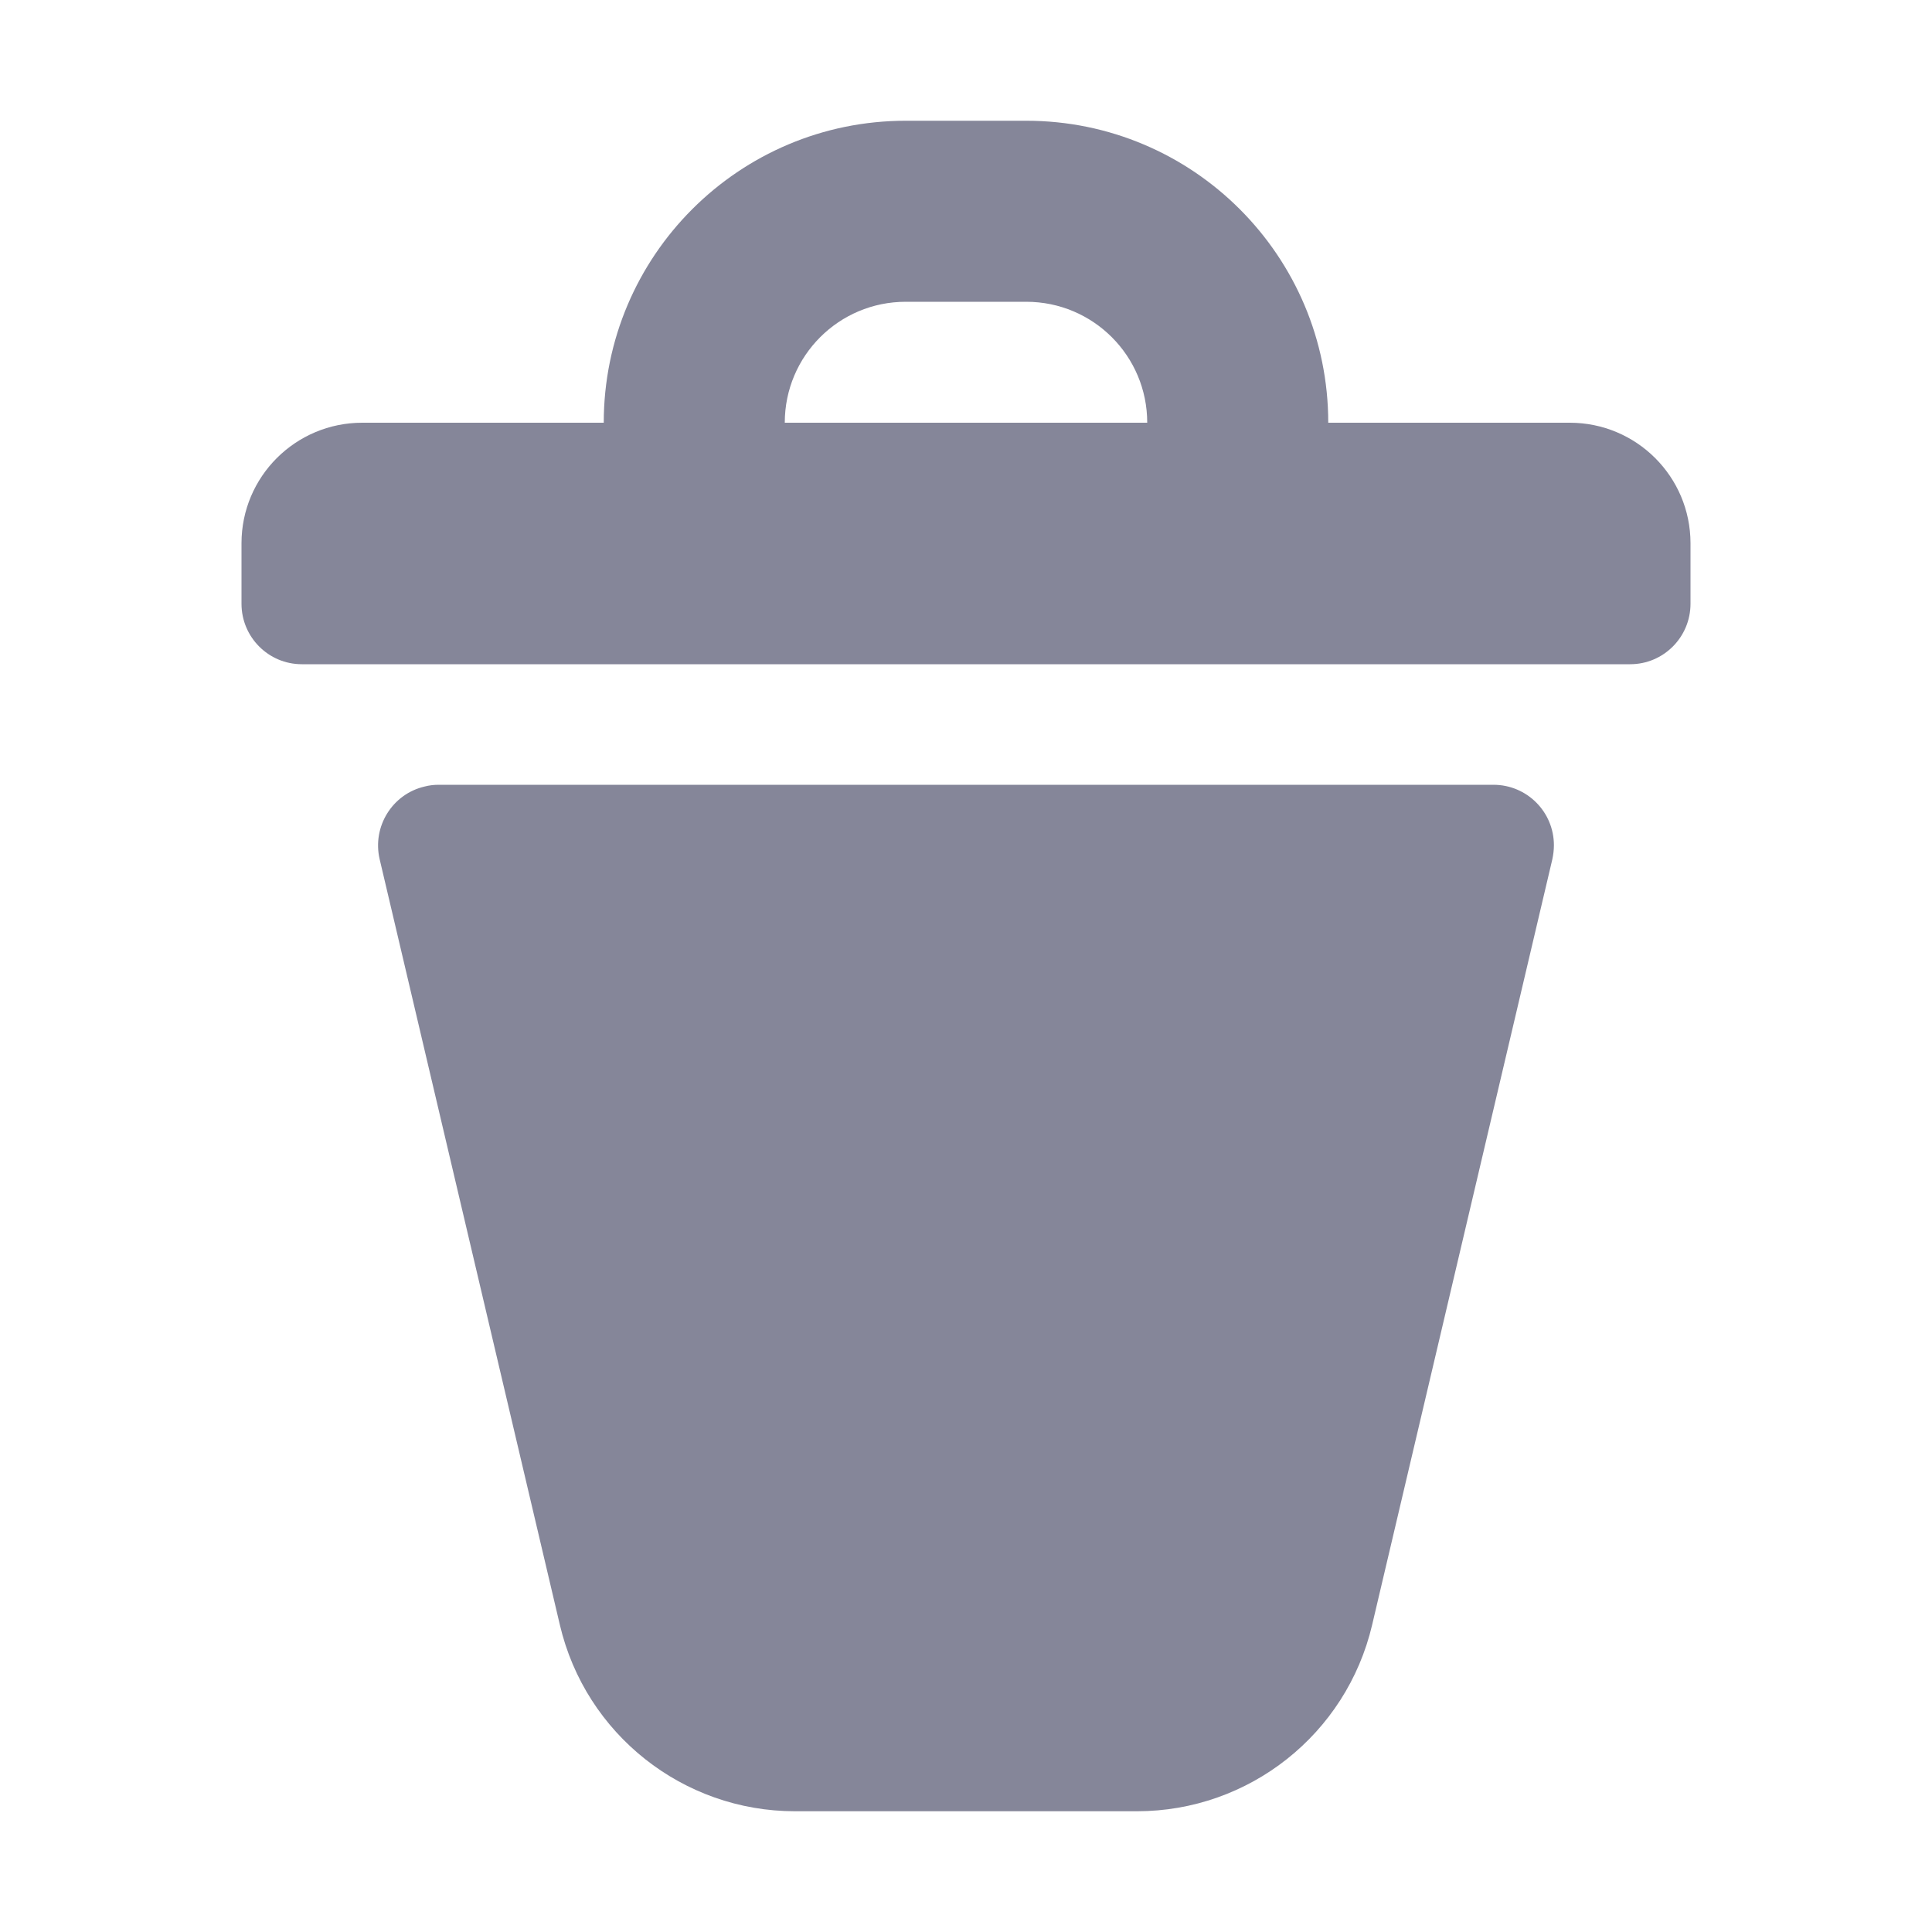 <svg width="10" height="10" viewBox="0 0 10 10" fill="none" xmlns="http://www.w3.org/2000/svg">
<path fill-rule="evenodd" clip-rule="evenodd" d="M7.73 4.062C7.903 4.062 8.043 4.202 8.043 4.375C8.043 4.399 8.04 4.423 8.035 4.447L7.102 8.411C6.969 8.976 6.465 9.375 5.885 9.375H4.115C3.535 9.375 3.031 8.976 2.898 8.411L1.965 4.447C1.926 4.279 2.03 4.11 2.198 4.071C2.221 4.065 2.245 4.062 2.27 4.062H7.73ZM5.312 0.625C6.175 0.625 6.875 1.325 6.875 2.188H8.125C8.47 2.188 8.75 2.467 8.75 2.812V3.125C8.75 3.298 8.61 3.438 8.438 3.438H1.562C1.39 3.438 1.25 3.298 1.25 3.125V2.812C1.25 2.467 1.53 2.188 1.875 2.188H3.125C3.125 1.325 3.825 0.625 4.688 0.625H5.312ZM5.312 1.562H4.688C4.342 1.562 4.062 1.842 4.062 2.188H5.938C5.938 1.842 5.658 1.562 5.312 1.562Z" fill="#858699"/>
</svg>
